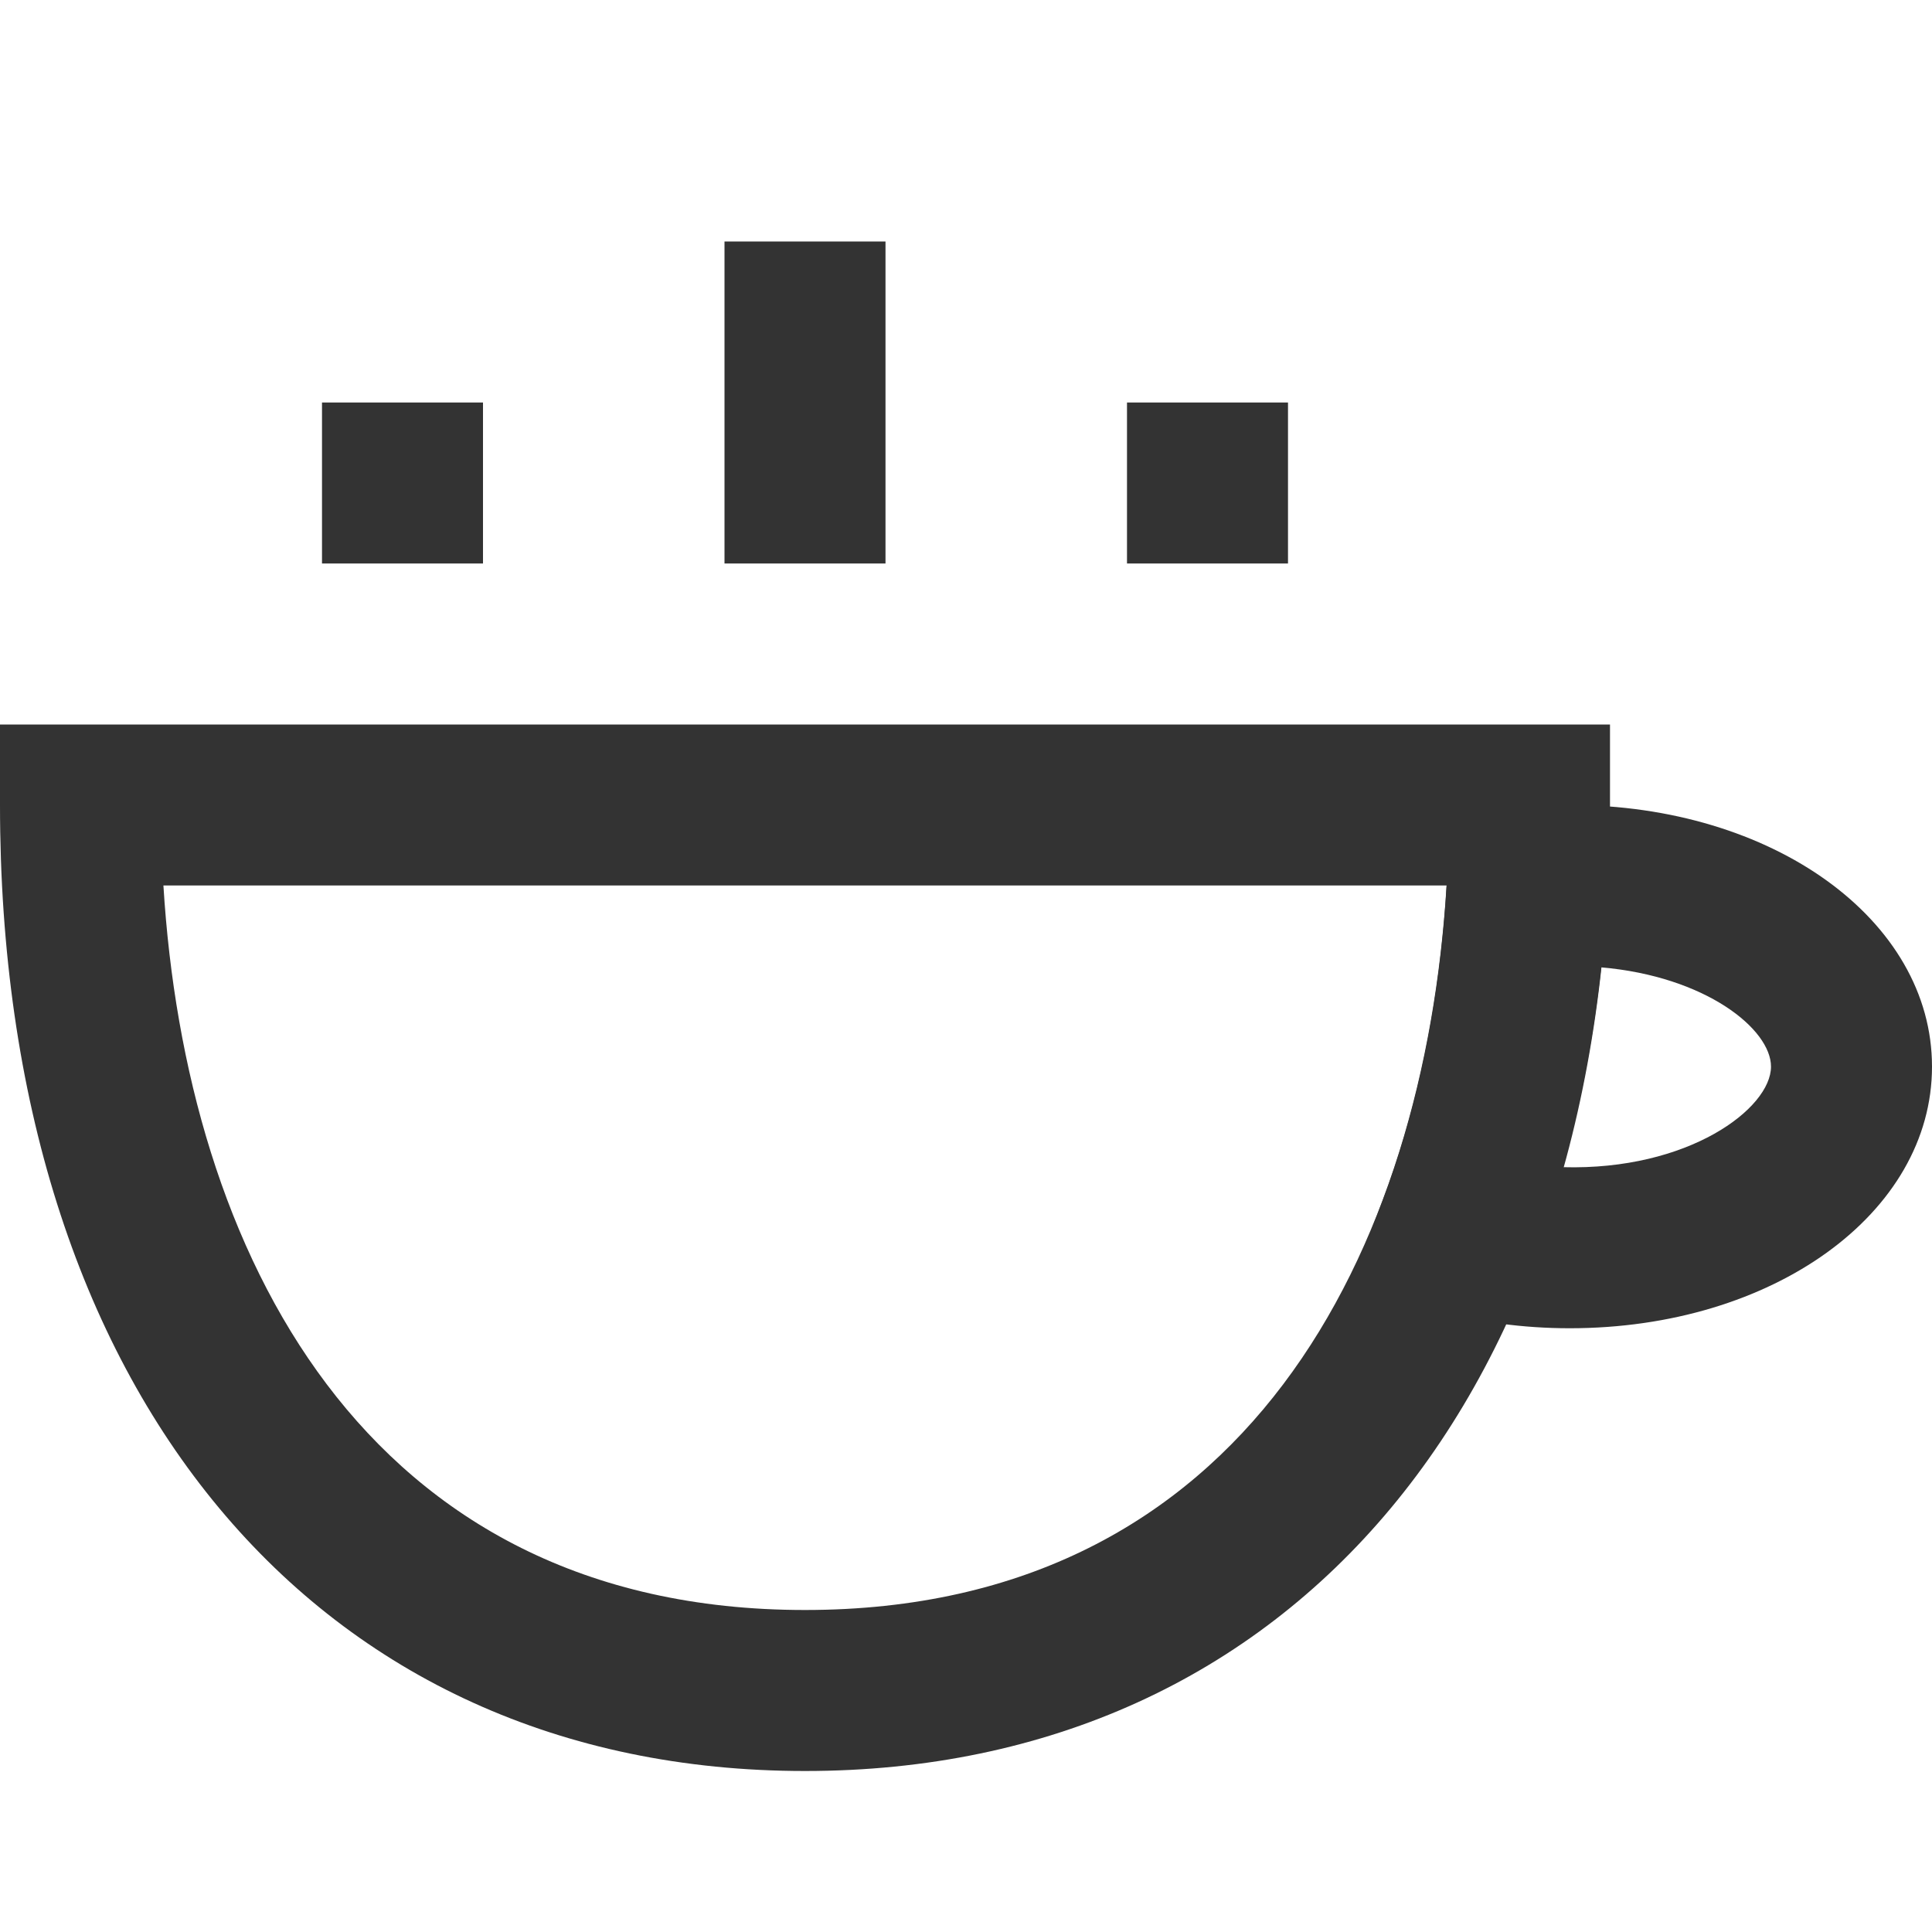 <?xml version="1.0" encoding="iso-8859-1"?>
<svg version="1.1" id="&#x56FE;&#x5C42;_1" xmlns="http://www.w3.org/2000/svg" xmlns:xlink="http://www.w3.org/1999/xlink" x="0px"
	 y="0px" viewBox="0 0 24 24" style="enable-background:new 0 0 24 24;" xml:space="preserve">
<path style="fill:#333333;" d="M10,22C3.925,22,0,17.29,0,10V9h20v1C20,17.29,16.075,22,10,22z M2.03,11c0.276,4.521,2.477,9,7.97,9
	s7.693-4.479,7.97-9H2.03z"/>
<rect x="9" y="3" style="fill:#333333;" width="2" height="4"/>
<rect x="14" y="5" style="fill:#333333;" width="2" height="2"/>
<rect x="4" y="5" style="fill:#333333;" width="2" height="2"/>
<path style="fill:#333333;" d="M19.5,16.5c-0.579,0-1.144-0.076-1.676-0.226l-1.056-0.297l0.393-1.023
	c0.454-1.187,0.728-2.527,0.812-3.986l0.049-0.856l0.854-0.082C19.079,10.01,19.288,10,19.5,10c2.523,0,4.5,1.428,4.5,3.25
	S22.023,16.5,19.5,16.5z M19.415,14.499C20.977,14.543,22,13.769,22,13.25c0-0.465-0.81-1.121-2.109-1.233
	C19.795,12.884,19.636,13.714,19.415,14.499z"/>
</svg>







